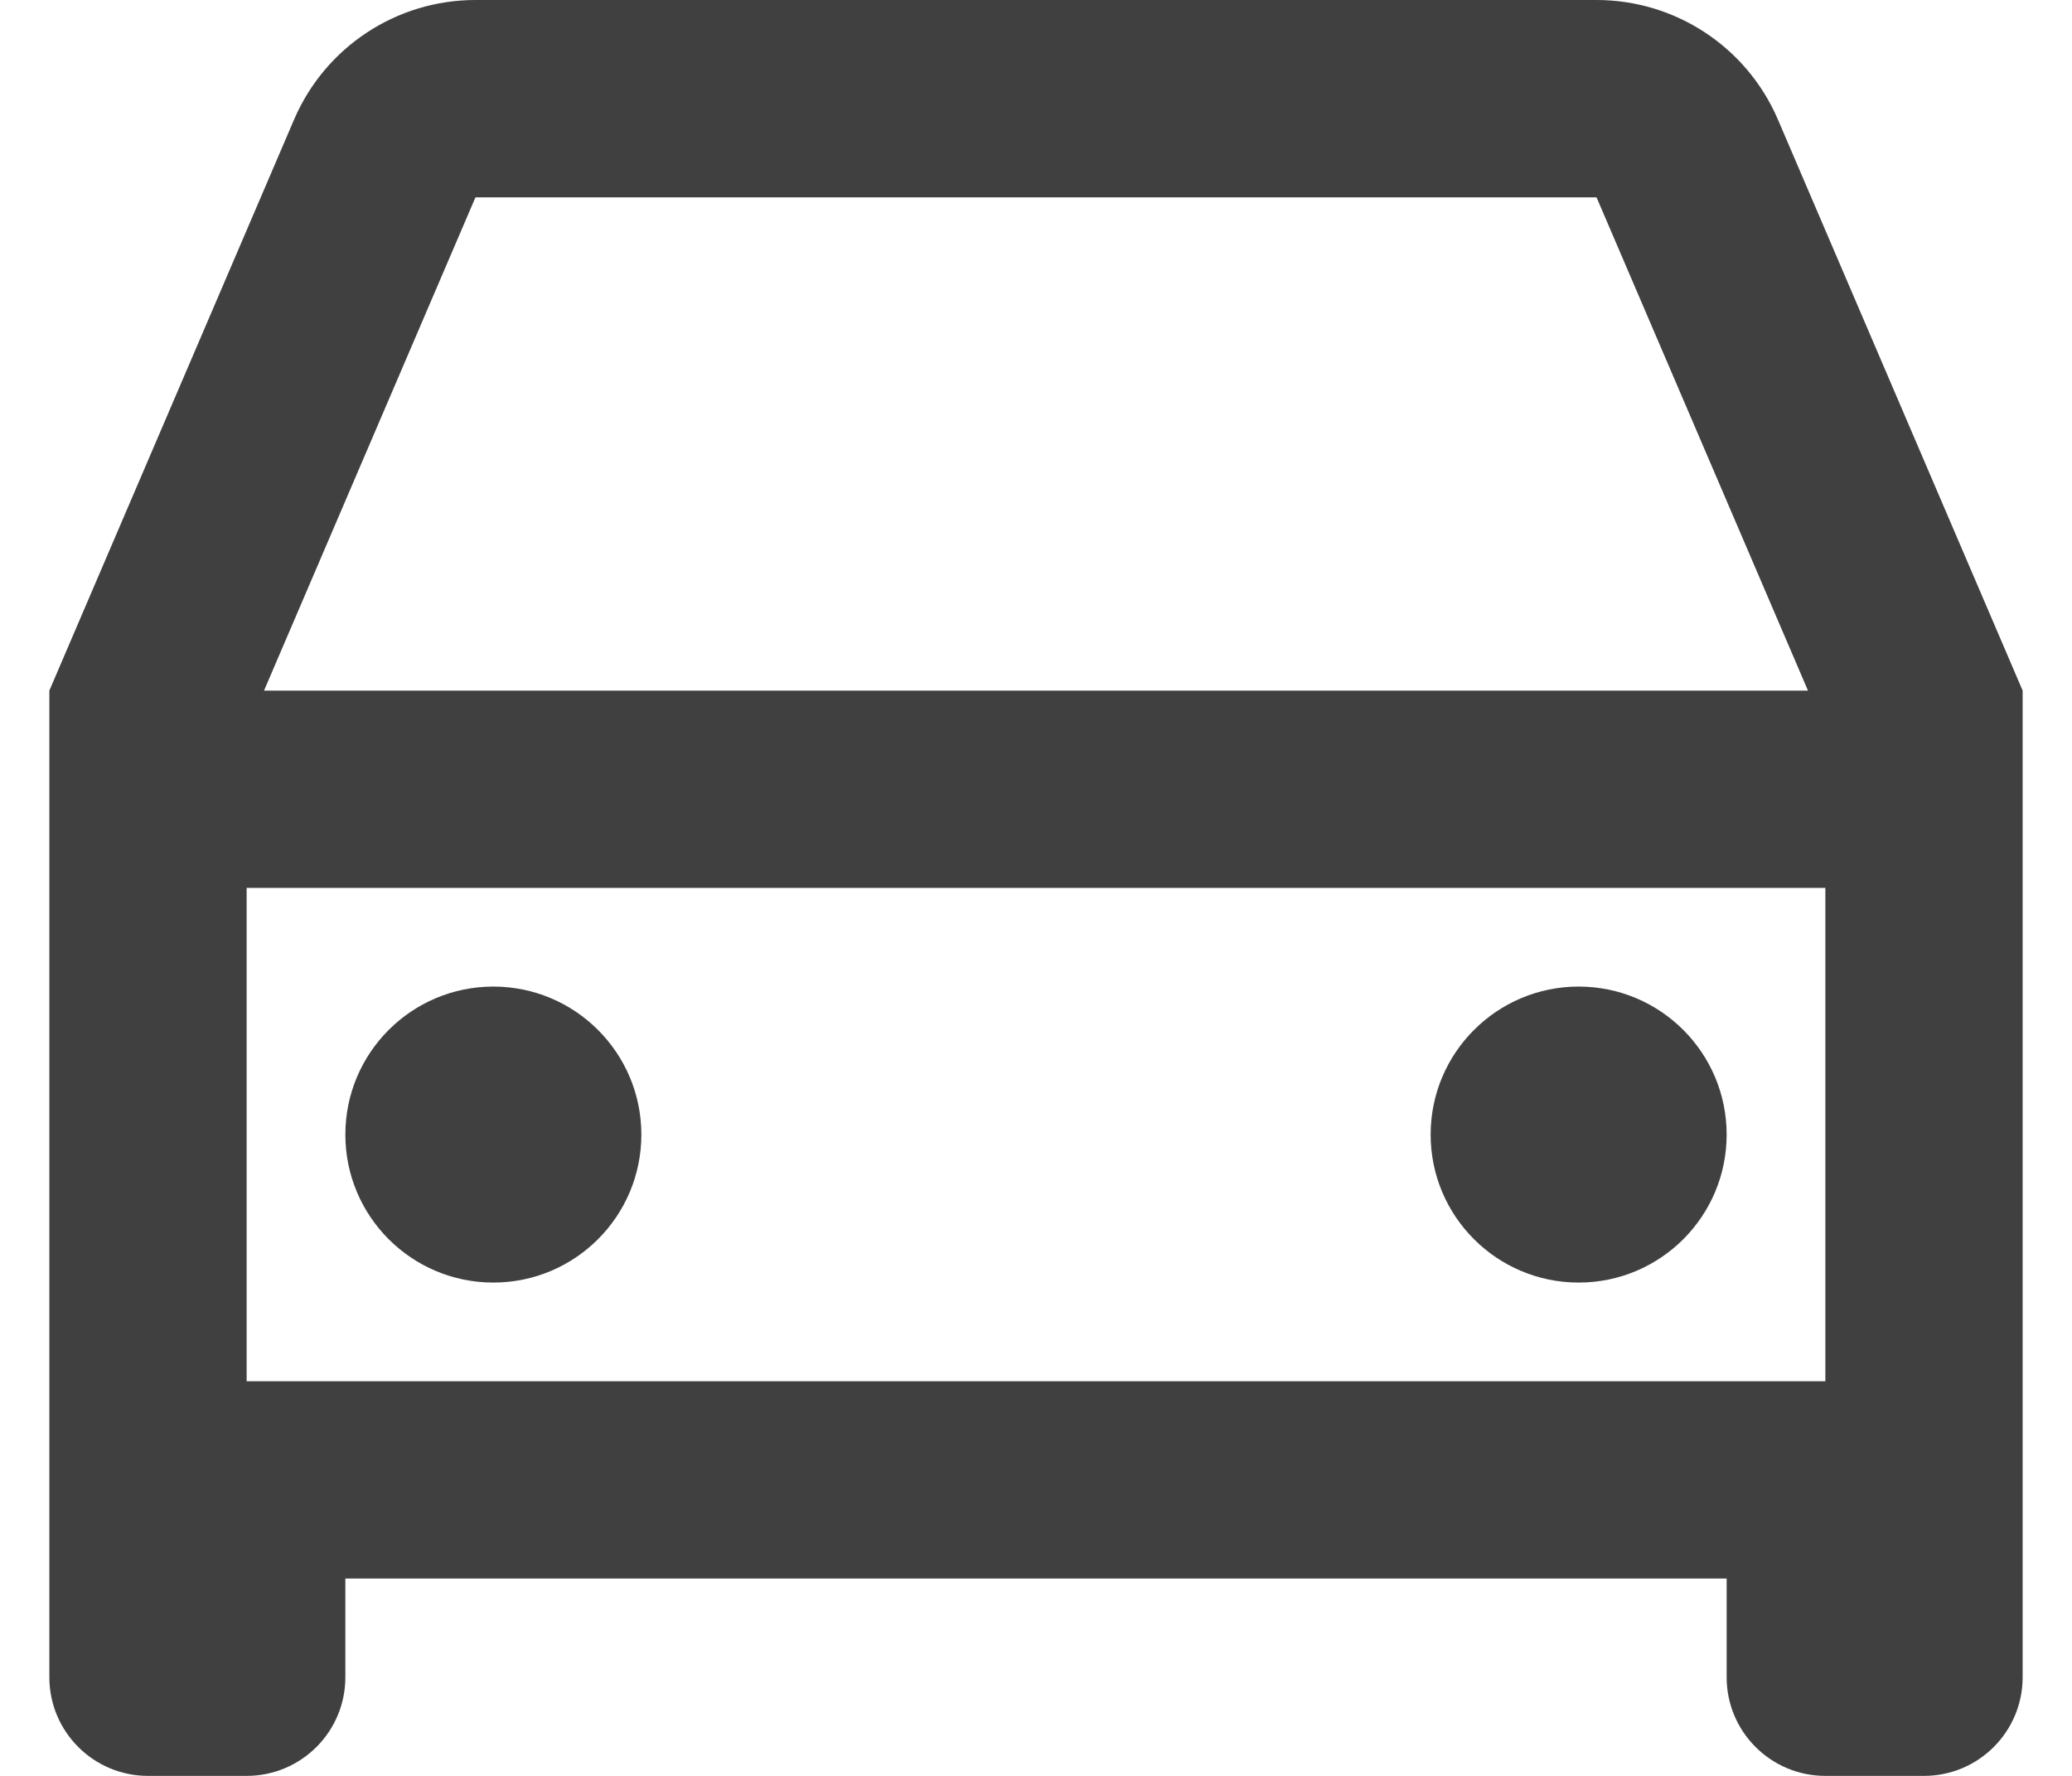 <svg width="28" height="24" viewBox="0 0 28 24" fill="none" xmlns="http://www.w3.org/2000/svg">
<path d="M23.333 21.333H4.667V22.667C4.667 23.403 4.07 24 3.333 24H2C1.264 24 0.667 23.403 0.667 22.667V9.333L3.974 1.616C4.394 0.636 5.358 0 6.425 0H21.575C22.642 0 23.606 0.636 24.026 1.616L27.333 9.333V22.667C27.333 23.403 26.736 24 26 24H24.667C23.93 24 23.333 23.403 23.333 22.667V21.333ZM24.667 12H3.333V18.667H24.667V12ZM3.568 9.333H24.432L21.575 2.667H6.425L3.568 9.333ZM6.667 17.333C5.562 17.333 4.667 16.438 4.667 15.333C4.667 14.229 5.562 13.333 6.667 13.333C7.771 13.333 8.667 14.229 8.667 15.333C8.667 16.438 7.771 17.333 6.667 17.333ZM21.333 17.333C20.229 17.333 19.333 16.438 19.333 15.333C19.333 14.229 20.229 13.333 21.333 13.333C22.438 13.333 23.333 14.229 23.333 15.333C23.333 16.438 22.438 17.333 21.333 17.333Z" fill="#404040"/>
</svg>
